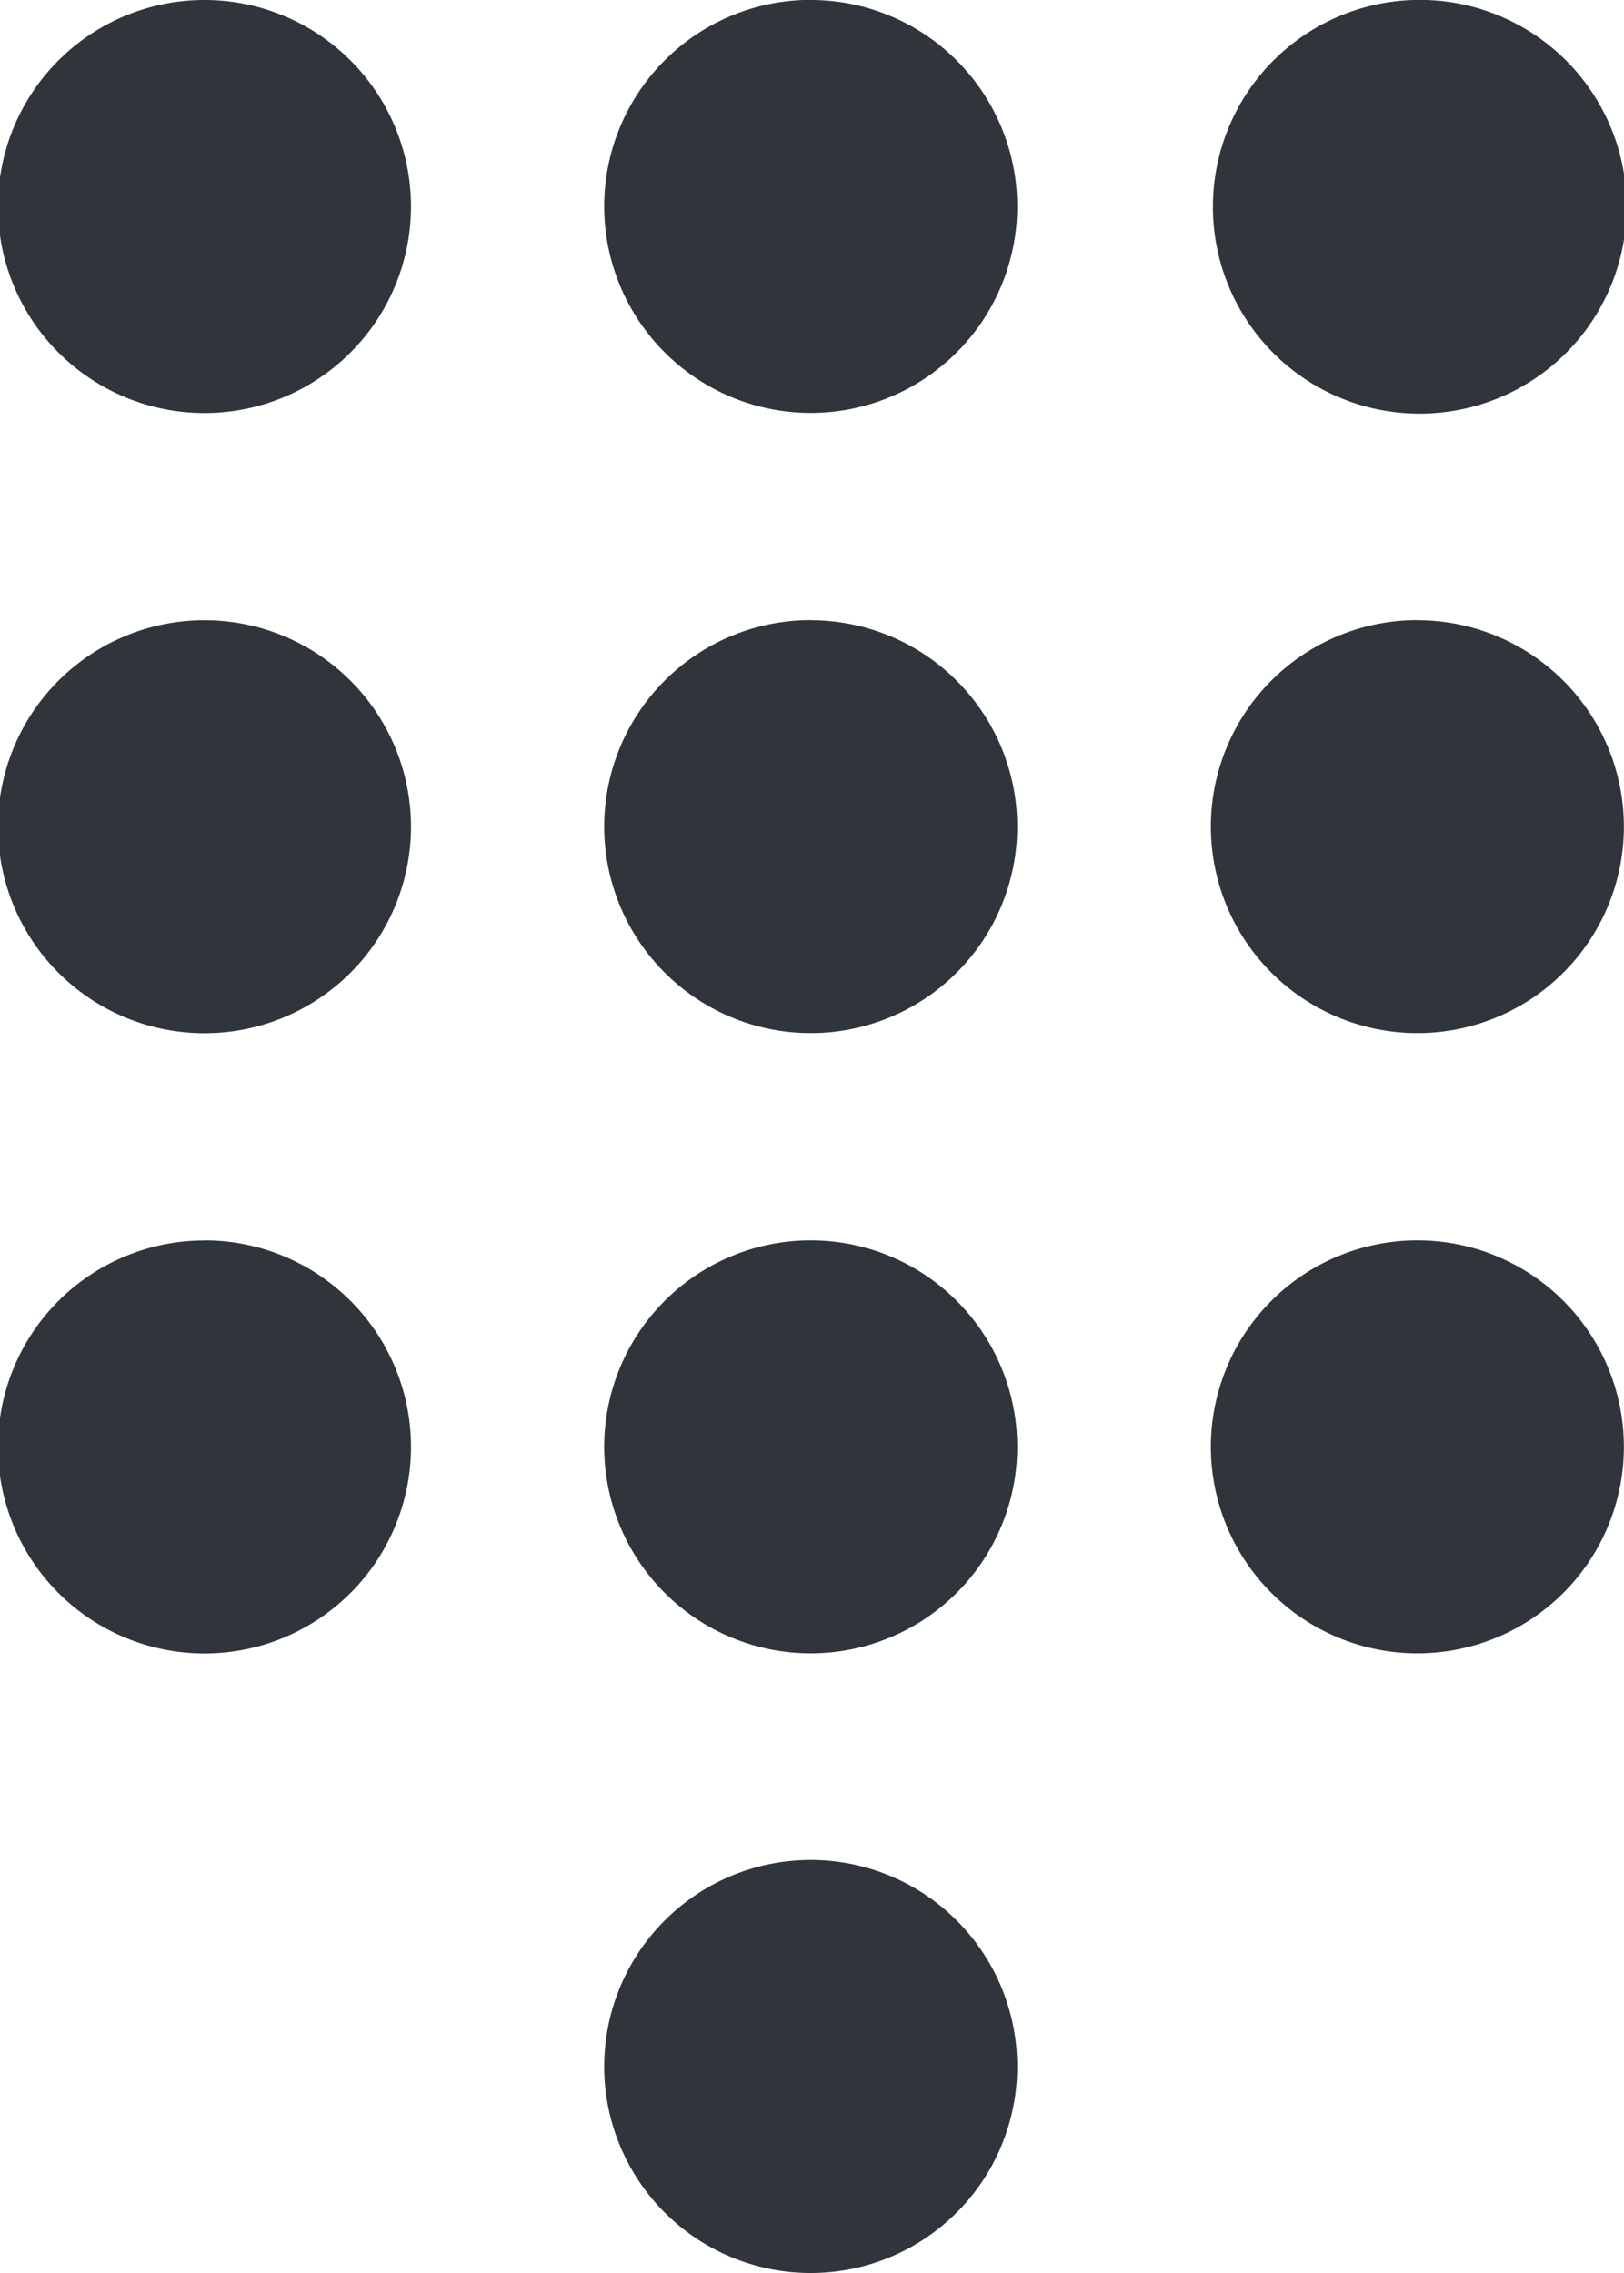 <svg xmlns="http://www.w3.org/2000/svg" width="14.289" height="20" viewBox="0 0 14.289 20">
  <path id="Icon_ionic-md-keypad" data-name="Icon ionic-md-keypad" d="M13.894,18.615A1.817,1.817,0,1,0,15.7,20.433,1.817,1.817,0,0,0,13.894,18.615ZM8.558,2.25a1.817,1.817,0,1,0,1.808,1.817A1.817,1.817,0,0,0,8.558,2.25Zm0,5.457a1.817,1.817,0,1,0,1.808,1.817A1.817,1.817,0,0,0,8.558,7.707Zm0,5.457a1.817,1.817,0,1,0,1.808,1.817A1.817,1.817,0,0,0,8.558,13.163ZM19.23,5.889a1.82,1.82,0,1,0-1.808-1.822A1.817,1.817,0,0,0,19.23,5.889Zm-5.336,7.274A1.817,1.817,0,1,0,15.7,14.981,1.817,1.817,0,0,0,13.894,13.163Zm5.336,0a1.817,1.817,0,1,0,1.808,1.817A1.817,1.817,0,0,0,19.23,13.163Zm0-5.457a1.817,1.817,0,1,0,1.808,1.817A1.817,1.817,0,0,0,19.23,7.707Zm-5.336,0A1.817,1.817,0,1,0,15.7,9.524,1.817,1.817,0,0,0,13.894,7.707Zm0-5.457A1.817,1.817,0,1,0,15.7,4.067,1.817,1.817,0,0,0,13.894,2.25Z" transform="translate(-6.75 -2.25)" fill="#2f353a"/>
</svg>
